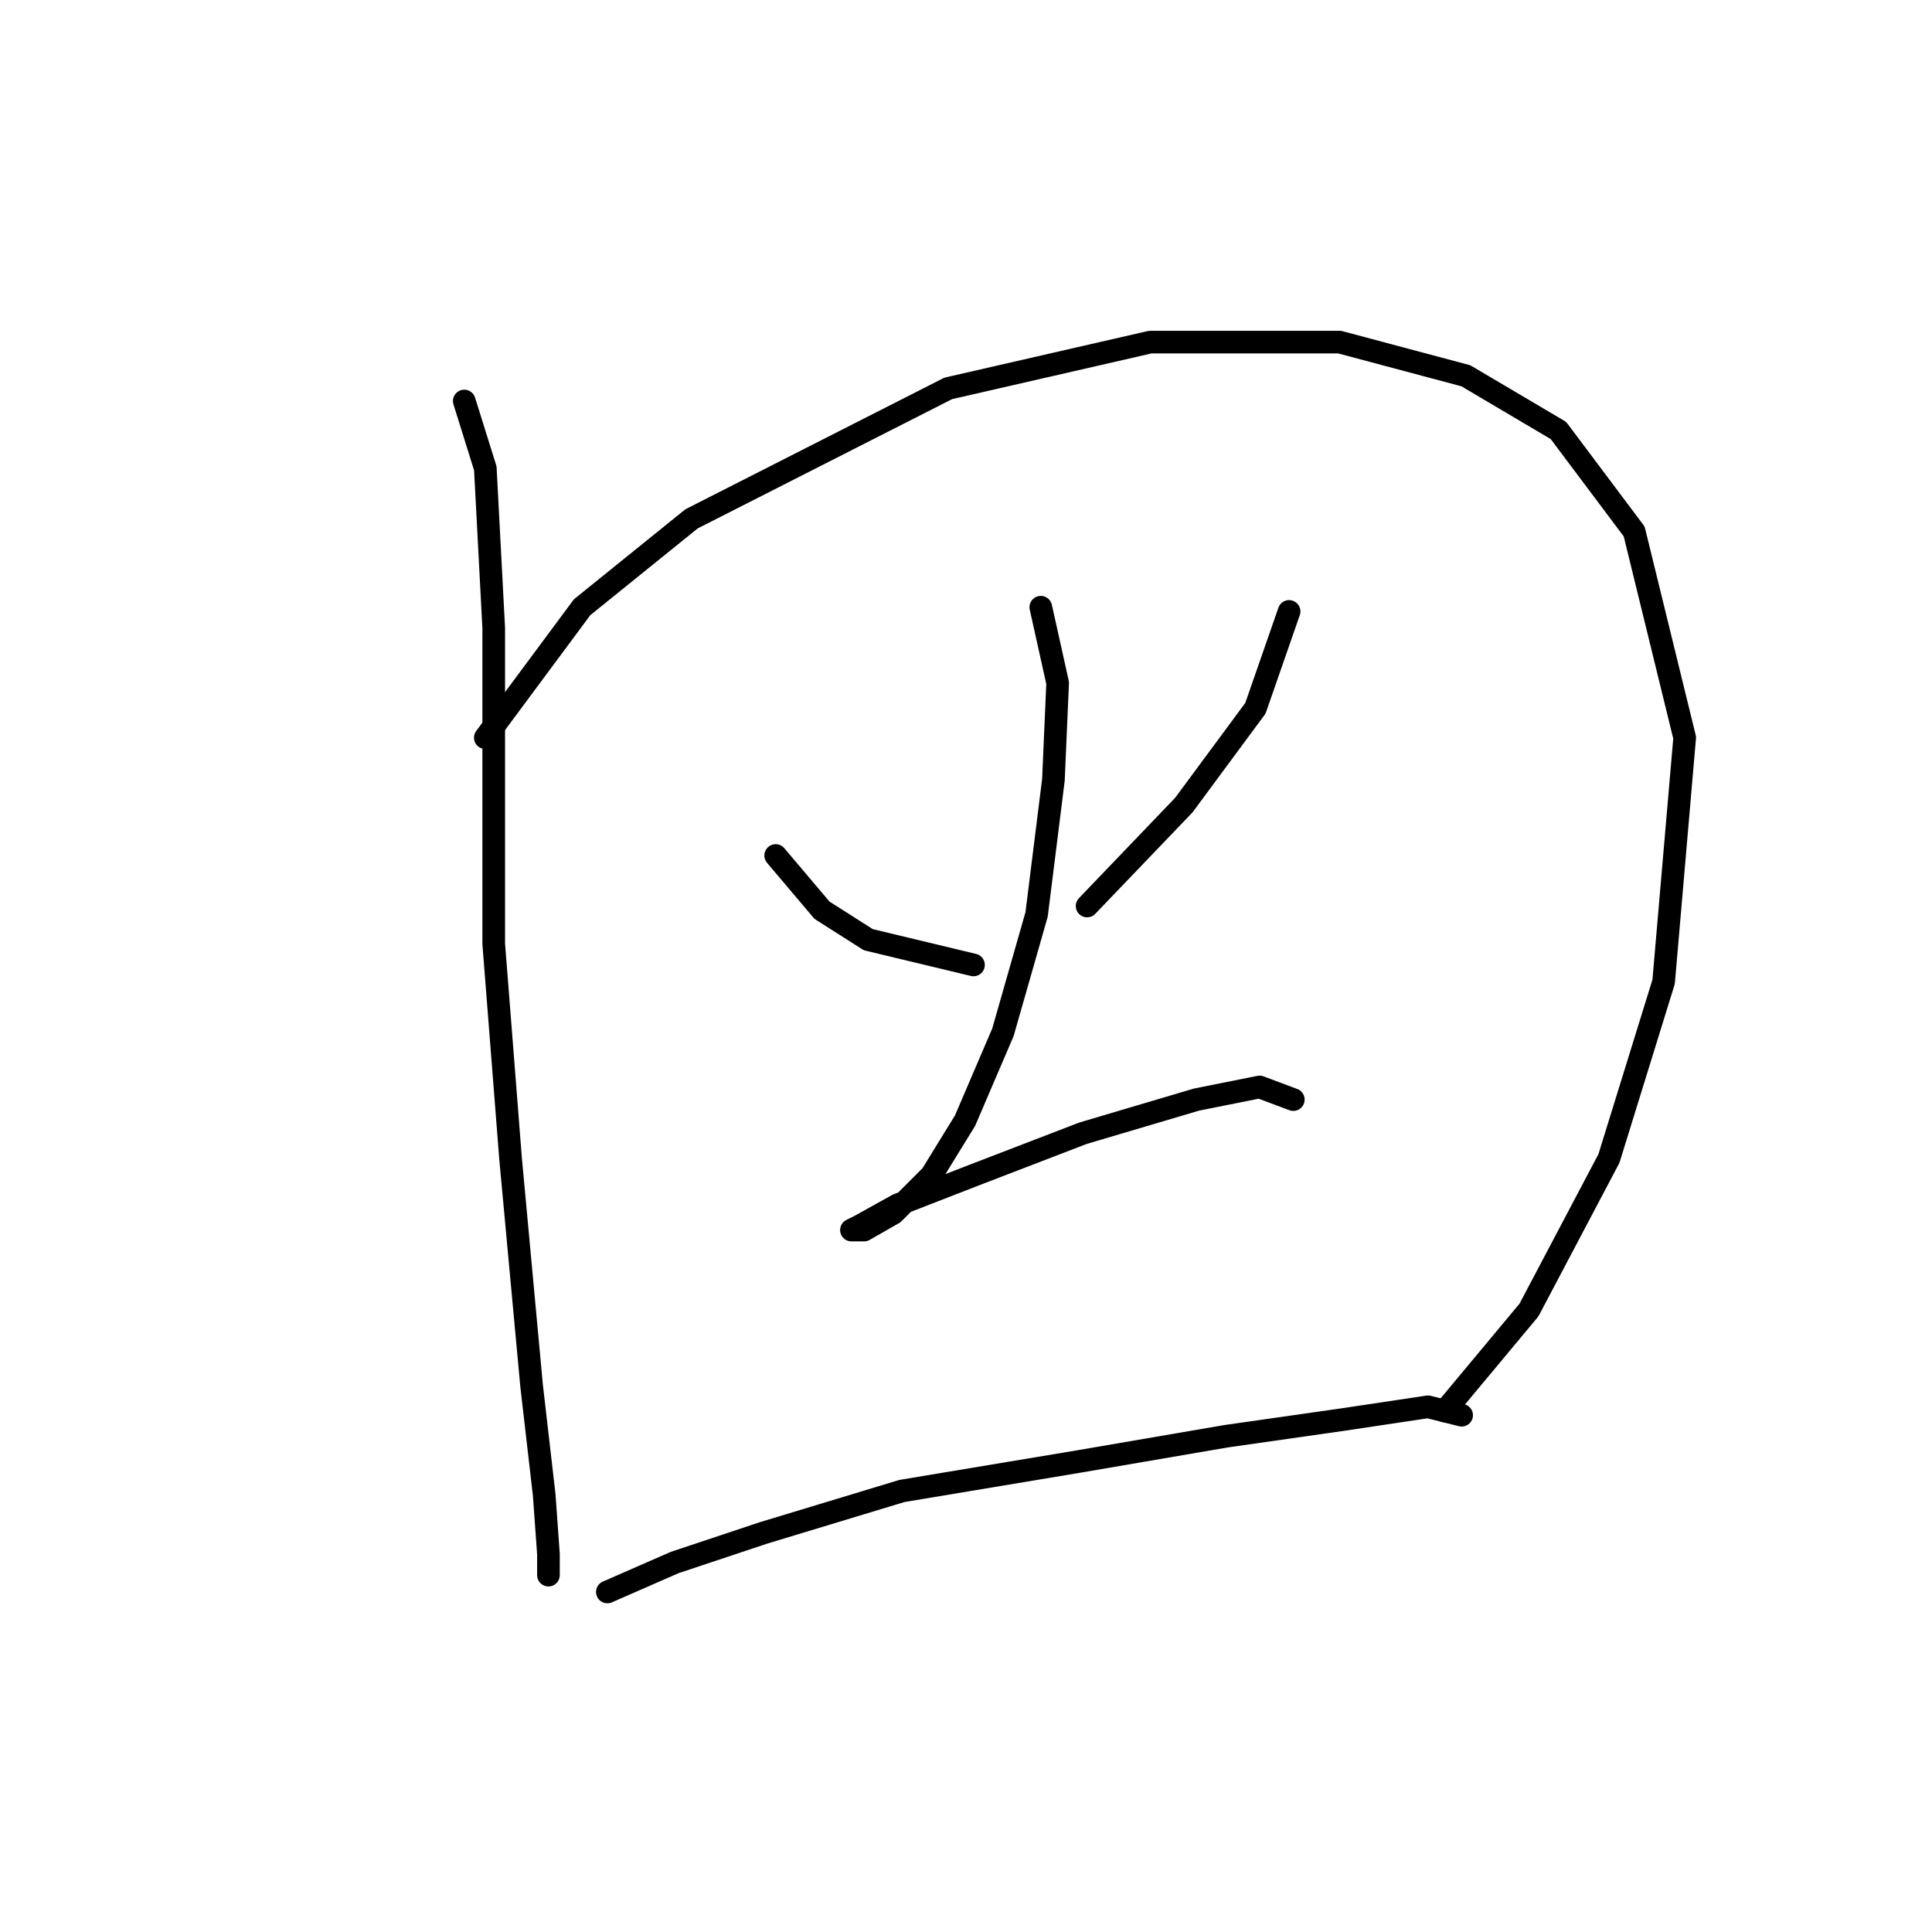 <?xml version="1.0" standalone="no"?>
    <svg width="256" height="256" xmlns="http://www.w3.org/2000/svg" version="1.1">
    <polyline stroke="black" stroke-width="3" stroke-linecap="round" fill="transparent" stroke-linejoin="round" points="61.518 53.137 64.307 62.059 65.422 83.249 65.422 125.071 67.652 153.509 70.44 183.621 72.113 198.119 72.671 205.925 72.671 208.714 72.671 208.714 " />
        <polyline stroke="black" stroke-width="3" stroke-linecap="round" fill="transparent" stroke-linejoin="round" points="64.307 97.747 77.132 80.461 91.63 68.751 125.645 51.465 152.411 45.331 177.504 45.331 194.232 49.792 206.5 57.041 216.537 70.424 223.228 97.747 220.44 130.089 213.191 153.509 202.596 173.583 191.444 186.966 191.444 186.966 " />
        <polyline stroke="black" stroke-width="3" stroke-linecap="round" fill="transparent" stroke-linejoin="round" points="102.782 113.36 108.916 120.61 115.05 124.513 128.991 127.859 128.991 127.859 " />
        <polyline stroke="black" stroke-width="3" stroke-linecap="round" fill="transparent" stroke-linejoin="round" points="170.812 81.018 166.351 93.844 156.872 106.669 144.046 120.052 144.046 120.052 " />
        <polyline stroke="black" stroke-width="3" stroke-linecap="round" fill="transparent" stroke-linejoin="round" points="137.912 80.461 140.143 90.498 139.585 103.323 137.355 121.167 132.894 136.781 127.875 148.491 123.414 155.74 118.396 160.758 114.492 162.989 112.82 162.989 113.935 162.431 118.953 159.643 128.991 155.74 143.489 150.163 158.544 145.702 166.909 144.03 171.37 145.702 171.37 145.702 " />
        <polyline stroke="black" stroke-width="3" stroke-linecap="round" fill="transparent" stroke-linejoin="round" points="80.478 210.944 89.4 207.041 101.11 203.137 119.511 197.561 142.931 193.658 162.448 190.312 178.061 188.082 189.214 186.409 193.675 187.524 193.675 187.524 " />
        </svg>